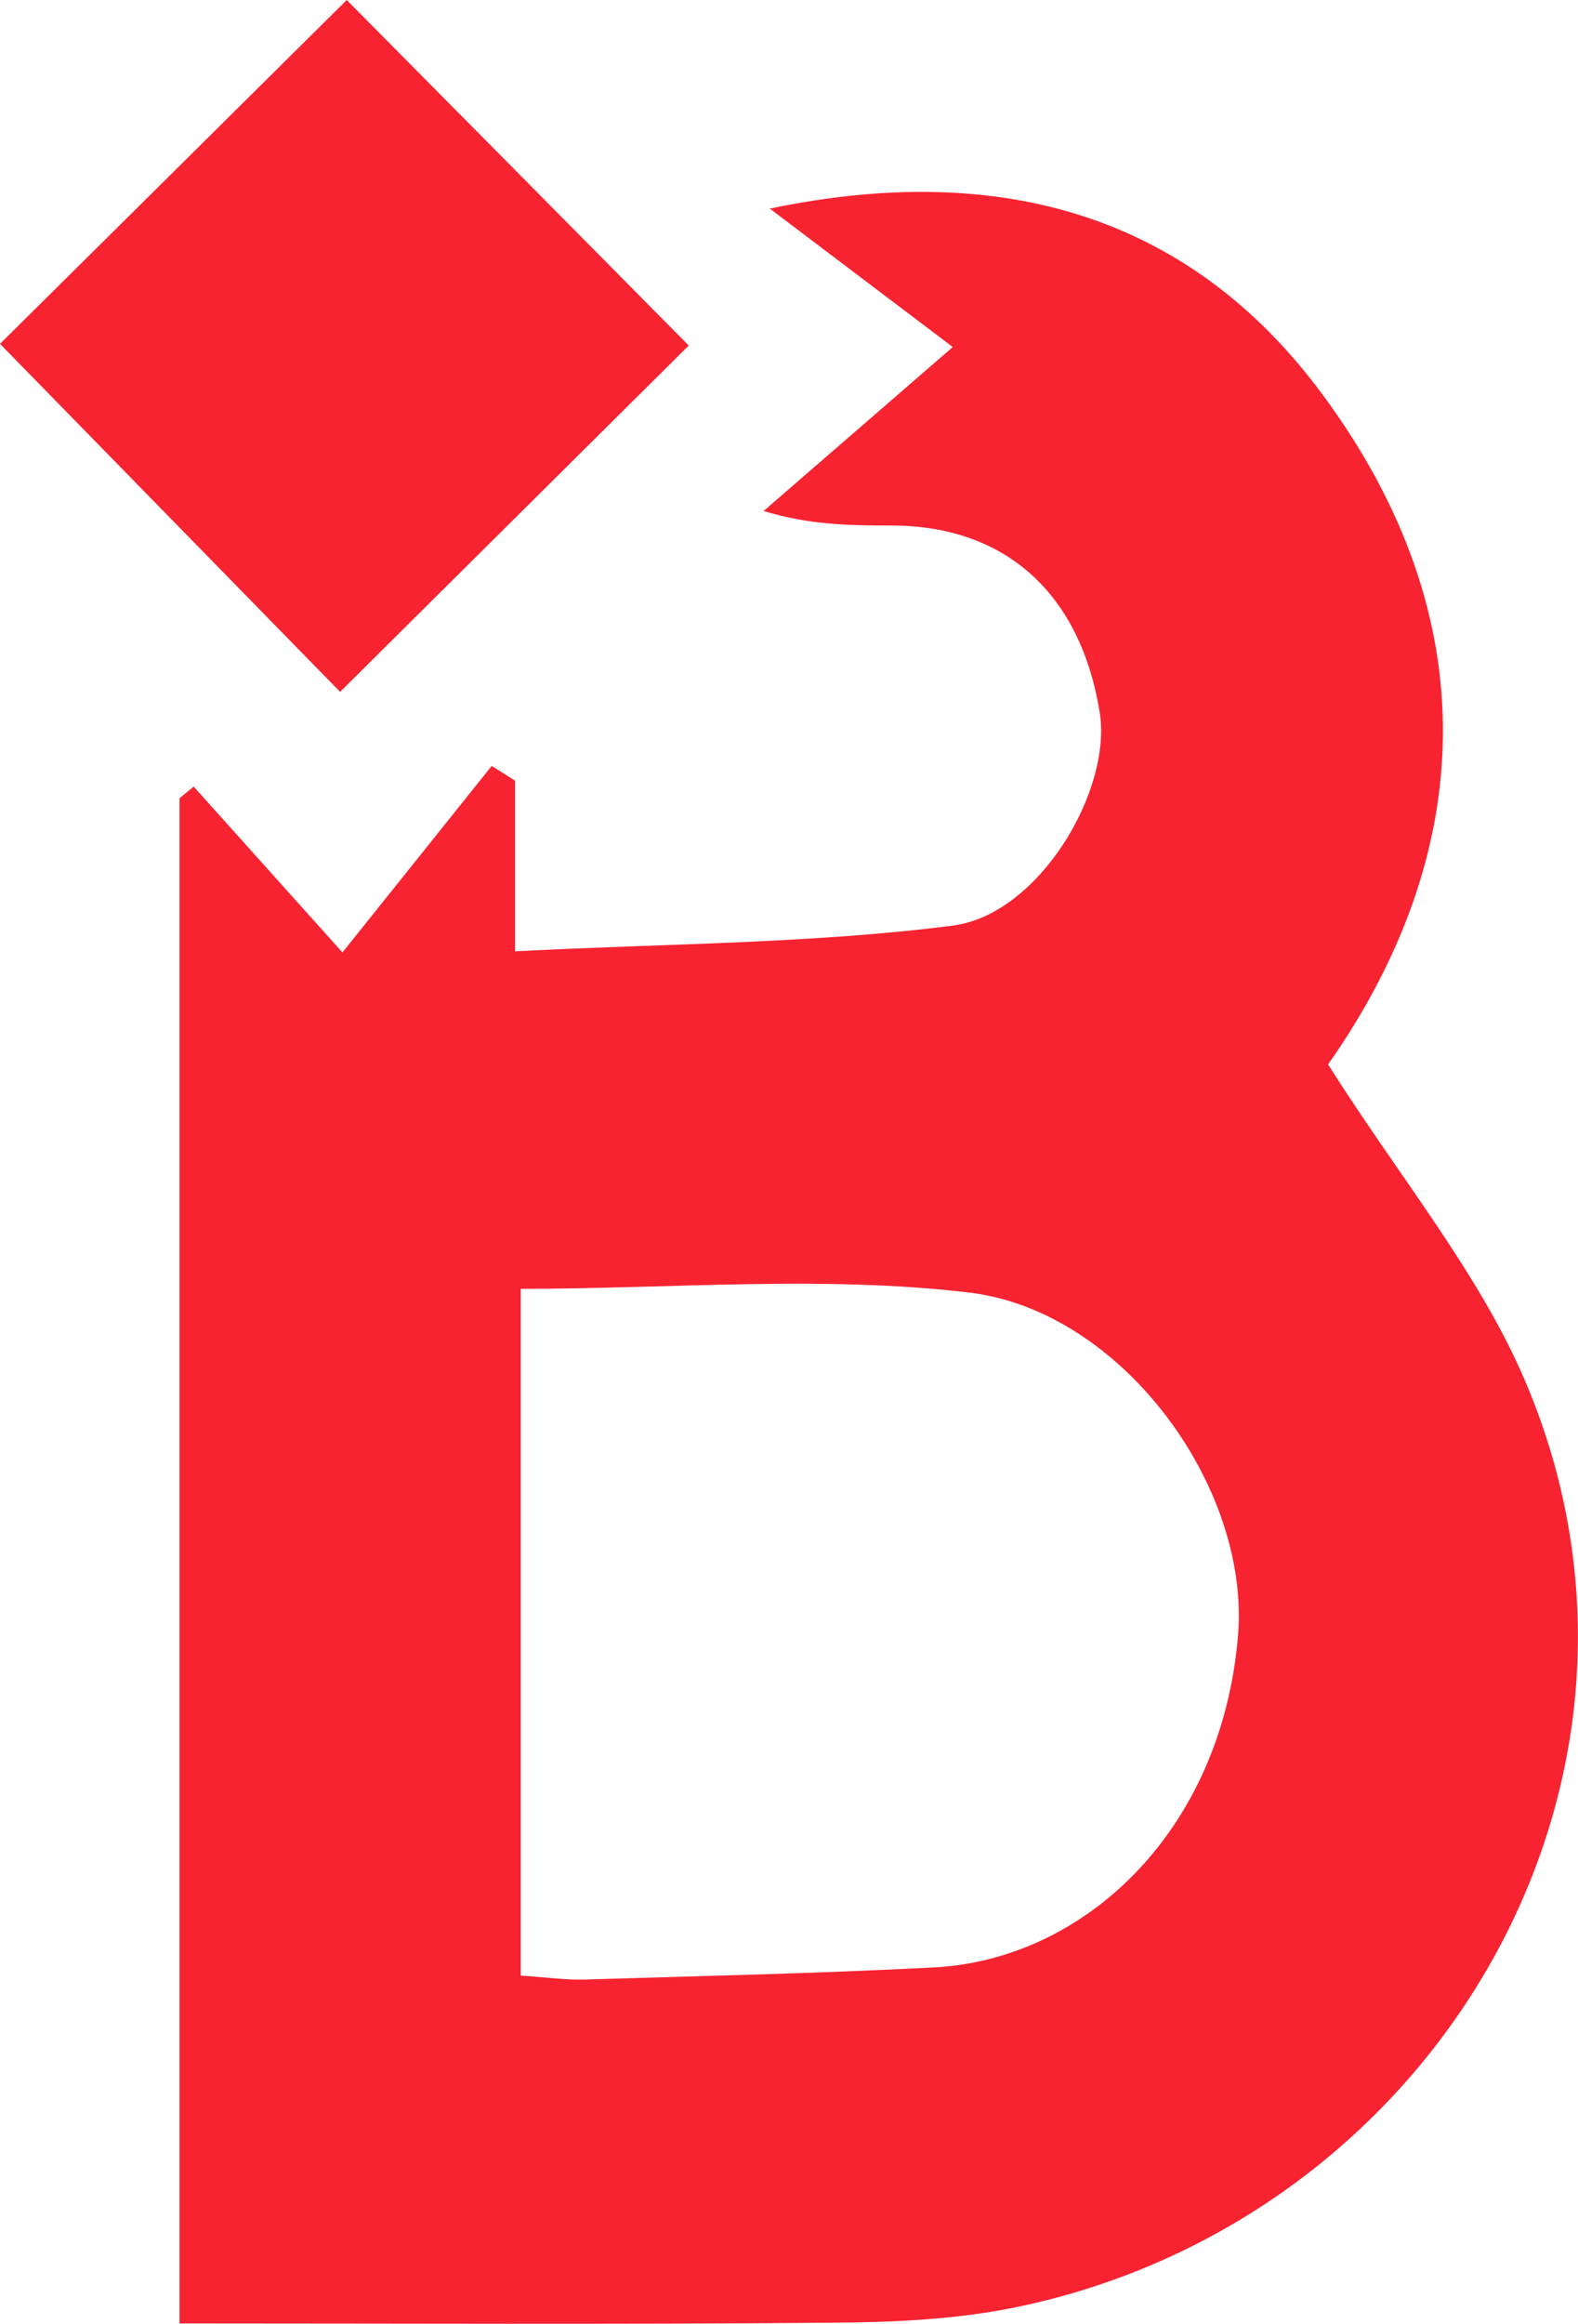 <?xml version="1.0" encoding="UTF-8"?><svg xmlns="http://www.w3.org/2000/svg" viewBox="0 0 114.28 168.2"><g id="a"/><g id="b"><g id="c"><g><path fill="#f72331" d="M14.03,56.94c3.28,3.66,6.56,7.31,10.77,12,4.03-5.03,7.42-9.27,10.81-13.5l1.69,1.07v12.35c11-.57,21.43-.55,31.7-1.86,6.23-.8,11.56-9.77,10.64-15.45-1.4-8.6-6.82-13.48-15.01-13.51-2.93-.01-5.85,0-9.33-1.05,4.09-3.54,8.18-7.09,13.7-11.87-5.16-3.9-9.2-6.96-13.25-10.02,16.86-3.53,30.46,.59,39.94,13.34,12.19,16.38,11.13,33.47,.49,48.61,5.21,8.23,10.93,15.08,14.28,22.93,12.31,28.9-6.54,60.81-36.95,67.04-4.36,.89-8.92,1.08-13.39,1.11-15.62,.13-31.24,.05-47.12,.05V57.78l1.02-.84Zm23.67,86.06c1.95,.13,3.26,.32,4.57,.29,8.46-.26,16.92-.44,25.37-.88,11.02-.58,20.87-9.99,22.02-24.05,.88-10.75-8.42-23.49-19.48-24.8-10.6-1.26-21.46-.27-32.47-.27v49.72Z"/><path fill="#f72331" d="M25.11,0c8.08,8.15,16.47,16.63,24.77,25.01-8.33,8.27-16.87,16.75-25.25,25.07C16.67,41.94,8.25,33.33,0,24.89,7.72,17.24,16.28,8.76,25.11,0Z"/></g></g></g></svg>